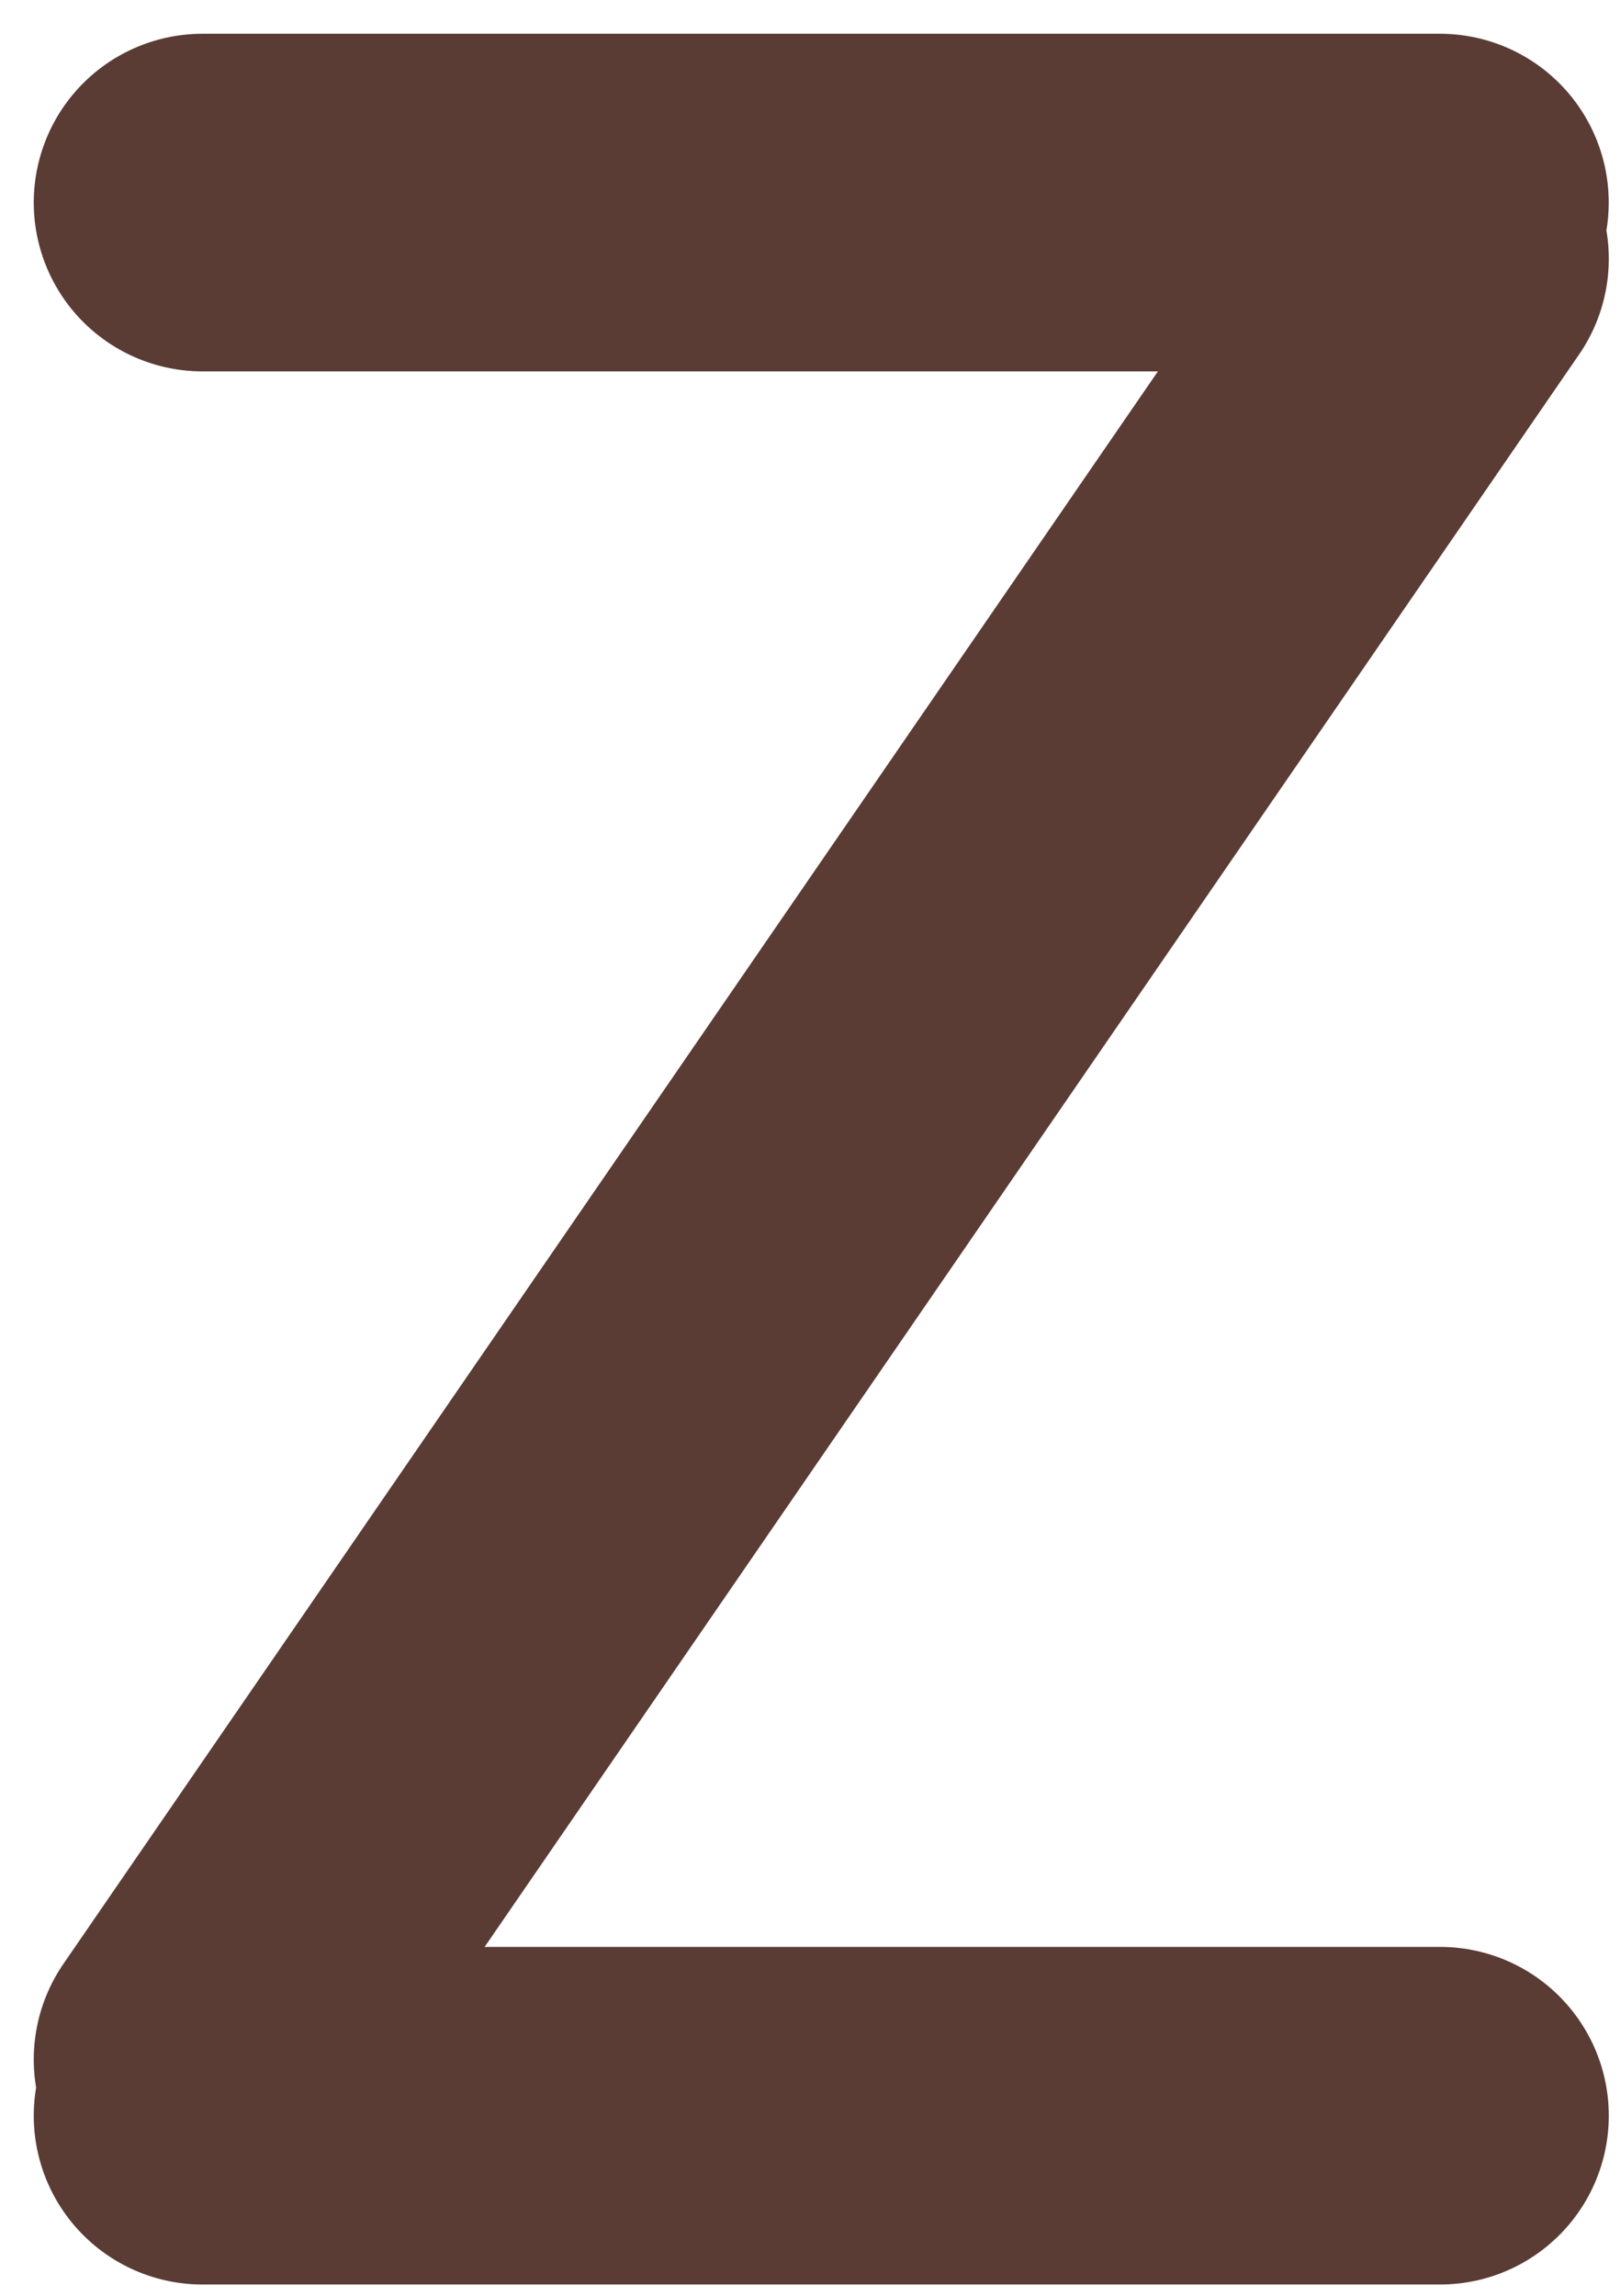 <svg width="24" height="34" viewBox="0 0 24 34" fill="none" xmlns="http://www.w3.org/2000/svg">
<path d="M3 3H21.333" stroke="#5A3C35" stroke-width="5" stroke-linecap="round"/>
<path d="M3 31.333H21.334" stroke="#5A3C35" stroke-width="5" stroke-linecap="round"/>
<path d="M3 30.5L21.334 3.833" stroke="#5A3C35" stroke-width="5" stroke-linecap="round"/>
</svg>
